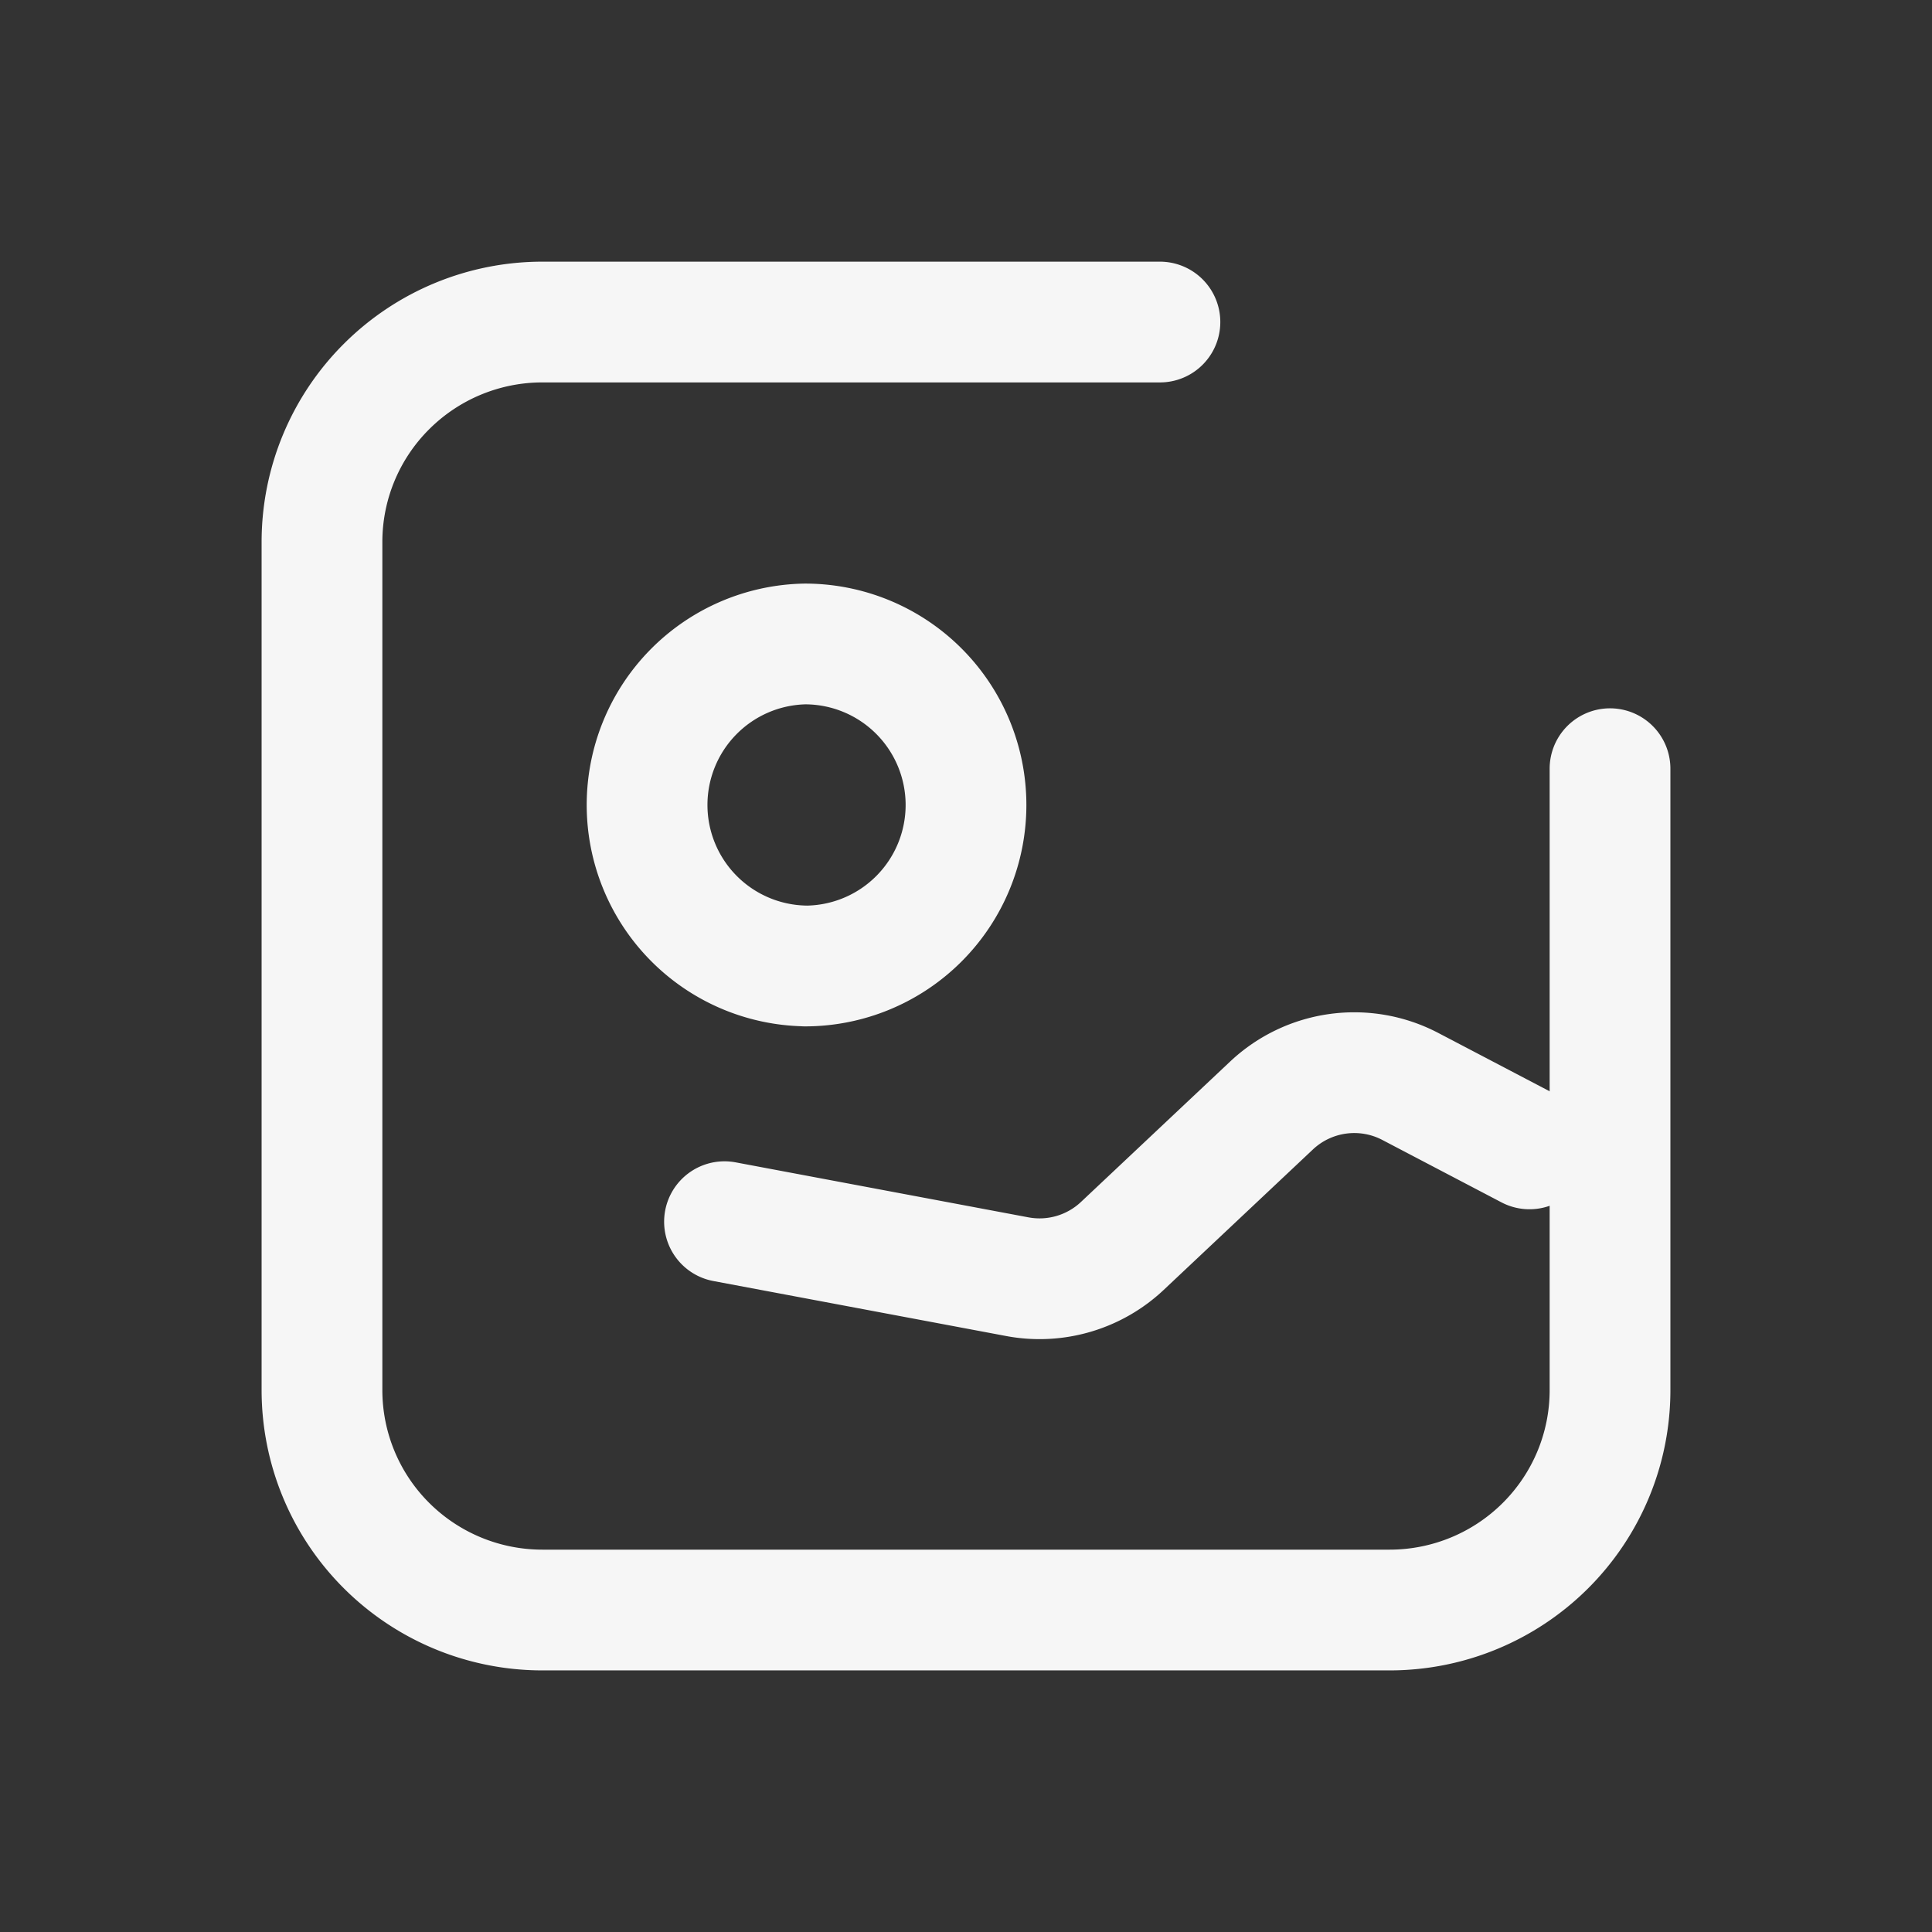 <svg width="32" height="32" viewBox="0 0 32 32" fill="none" xmlns="http://www.w3.org/2000/svg">
    <rect x="0" y="0" width="32" height="32" fill="#333333" stroke="none"/>
    <path d="M26.667 12.732v10.294c0 .966-.385 1.892-1.07 2.575a3.654 3.654 0 0 1-2.58 1.066H8.984a3.655 3.655 0 0 1-2.581-1.066 3.637 3.637 0 0 1-1.07-2.575V8.976c0-.966.385-1.893 1.07-2.575a3.655 3.655 0 0 1 2.58-1.067h10.229" stroke="#F6F6F6" stroke-width="2" stroke-linecap="round" stroke-linejoin="round"/>
    <path d="m12 20.235 4.85.911a2 2 0 0 0 1.74-.51l2.47-2.325a2 2 0 0 1 2.299-.316l1.974 1.034M13.333 16a2.667 2.667 0 1 0 0-5.334 2.667 2.667 0 0 0 0 5.333z" stroke="#F6F6F6" stroke-width="2" stroke-linecap="round" stroke-linejoin="round"/>
</svg>
